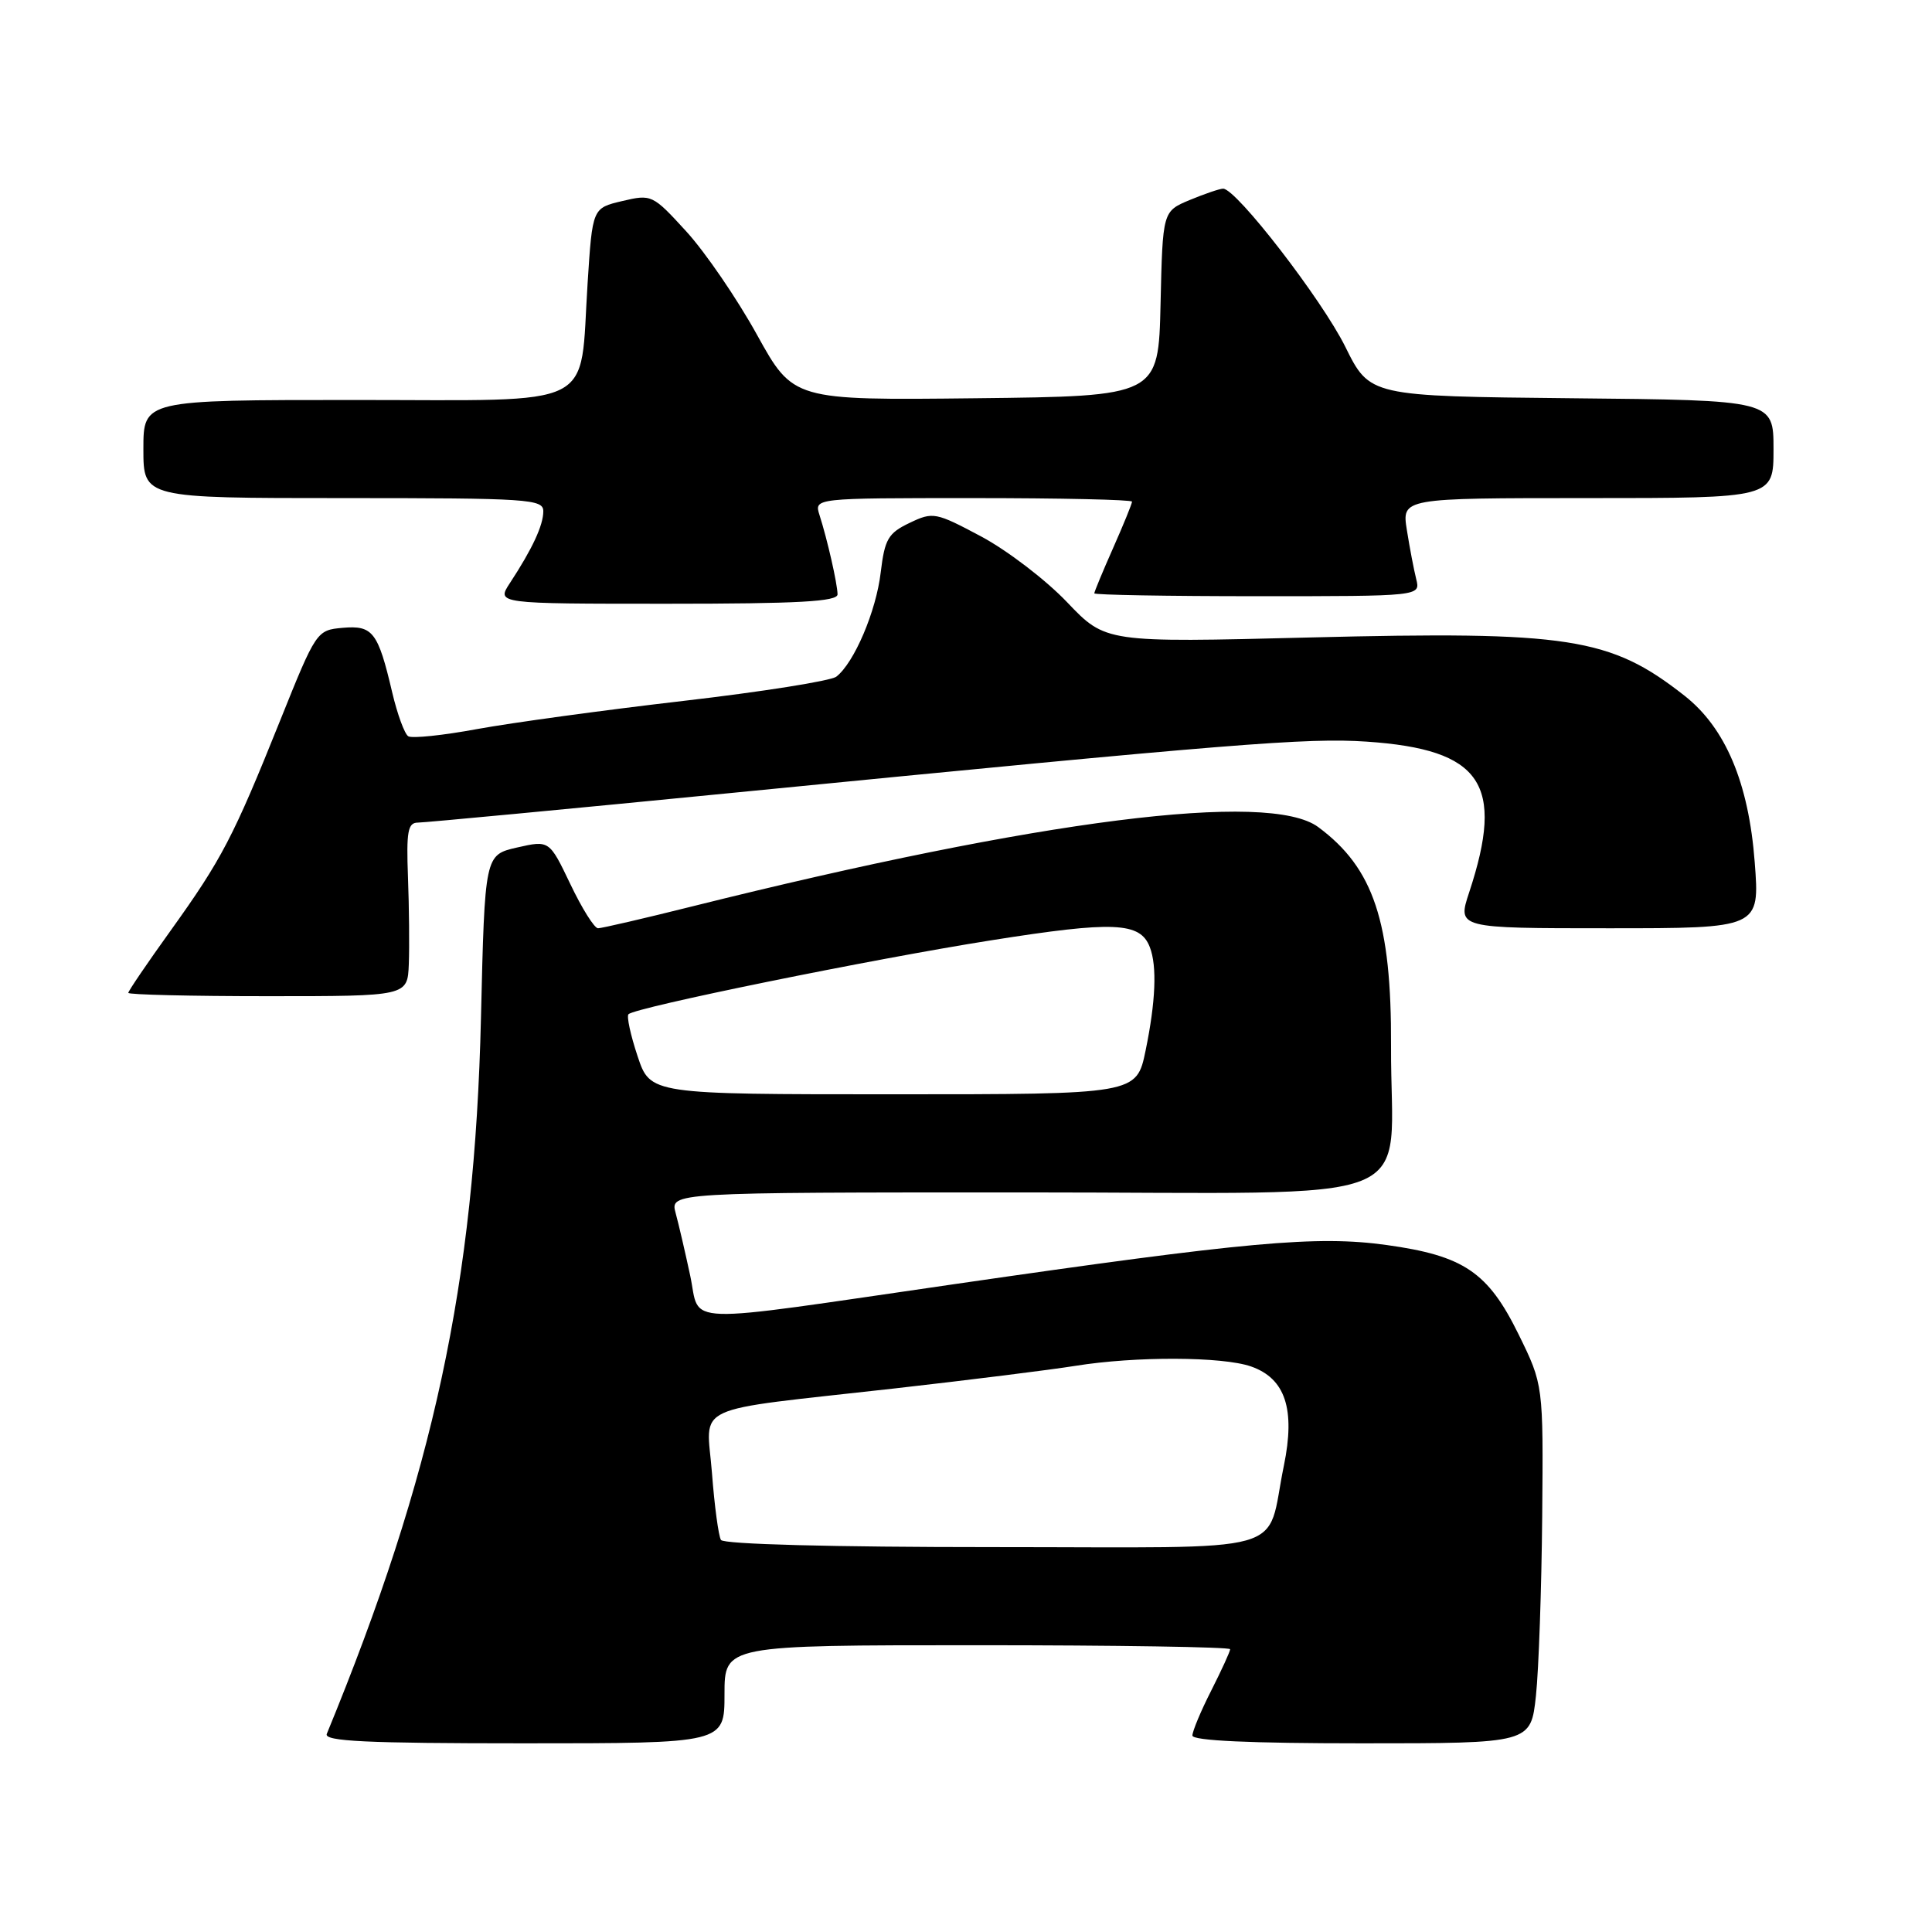 <?xml version="1.0" encoding="UTF-8" standalone="no"?>
<!DOCTYPE svg PUBLIC "-//W3C//DTD SVG 1.1//EN" "http://www.w3.org/Graphics/SVG/1.1/DTD/svg11.dtd" >
<svg xmlns="http://www.w3.org/2000/svg" xmlns:xlink="http://www.w3.org/1999/xlink" version="1.1" viewBox="0 0 256 256">
 <g >
 <path fill="currentColor"
d=" M 96.00 224.50 C 96.00 218.00 96.00 218.00 129.50 218.00 C 147.93 218.00 163.00 218.24 163.00 218.53 C 163.00 218.83 161.87 221.29 160.50 224.00 C 159.12 226.71 158.00 229.40 158.00 229.97 C 158.00 230.65 165.66 231.00 180.42 231.00 C 202.84 231.00 202.84 231.00 203.52 224.70 C 203.89 221.23 204.26 210.54 204.35 200.94 C 204.50 183.49 204.50 183.49 201.22 176.81 C 197.17 168.56 193.96 166.39 183.73 164.97 C 174.51 163.69 165.34 164.52 126.50 170.15 C 89.29 175.54 92.88 175.66 91.45 169.00 C 90.80 165.97 89.94 162.26 89.53 160.75 C 88.78 158.00 88.78 158.00 135.85 158.00 C 190.06 158.00 184.23 160.33 184.32 138.63 C 184.39 122.15 182.02 115.03 174.67 109.59 C 168.15 104.76 137.84 108.60 91.81 120.08 C 85.38 121.69 79.72 123.00 79.24 123.00 C 78.76 123.00 77.11 120.37 75.58 117.16 C 72.79 111.33 72.79 111.33 68.51 112.30 C 64.24 113.28 64.24 113.28 63.73 134.89 C 62.90 170.06 57.46 195.33 43.30 229.75 C 42.90 230.73 48.50 231.00 69.39 231.00 C 96.00 231.00 96.00 231.00 96.00 224.50 Z  M 54.17 127.75 C 54.26 125.41 54.21 120.24 54.06 116.25 C 53.83 110.18 54.04 109.00 55.37 109.00 C 56.24 109.00 75.08 107.22 97.23 105.04 C 163.54 98.51 173.16 97.74 181.10 98.27 C 196.34 99.31 199.43 103.85 194.67 118.25 C 193.10 123.00 193.10 123.00 213.14 123.00 C 233.18 123.00 233.18 123.00 232.51 114.25 C 231.71 103.73 228.64 96.45 223.20 92.18 C 213.36 84.45 207.92 83.61 173.50 84.47 C 146.50 85.15 146.50 85.15 141.39 79.79 C 138.58 76.84 133.46 72.93 130.02 71.09 C 123.97 67.87 123.63 67.80 120.52 69.29 C 117.69 70.64 117.23 71.43 116.70 75.84 C 116.10 80.99 113.18 87.83 110.82 89.66 C 110.10 90.22 100.95 91.67 90.50 92.88 C 80.05 94.09 67.79 95.77 63.25 96.60 C 58.72 97.44 54.60 97.87 54.10 97.56 C 53.61 97.26 52.65 94.64 51.97 91.75 C 50.09 83.73 49.40 82.84 45.40 83.19 C 41.96 83.50 41.89 83.60 37.11 95.50 C 30.92 110.92 29.39 113.86 22.61 123.31 C 19.52 127.61 17.00 131.32 17.00 131.56 C 17.00 131.80 25.32 132.00 35.50 132.00 C 54.00 132.00 54.00 132.00 54.17 127.75 Z  M 110.98 78.75 C 110.95 77.30 109.63 71.50 108.59 68.25 C 107.87 66.00 107.87 66.00 128.93 66.00 C 140.52 66.00 150.00 66.21 150.00 66.47 C 150.00 66.73 148.88 69.49 147.50 72.60 C 146.12 75.71 145.00 78.42 145.00 78.62 C 145.00 78.83 154.72 79.00 166.61 79.00 C 188.22 79.00 188.22 79.00 187.66 76.75 C 187.35 75.51 186.79 72.59 186.42 70.25 C 185.74 66.00 185.74 66.00 210.37 66.00 C 235.00 66.00 235.00 66.00 235.00 59.52 C 235.00 53.03 235.00 53.03 208.25 52.77 C 181.50 52.50 181.50 52.50 178.26 45.95 C 175.16 39.69 163.82 25.00 162.07 25.00 C 161.62 25.00 159.63 25.68 157.65 26.50 C 154.06 28.00 154.06 28.00 153.78 40.25 C 153.50 52.50 153.50 52.50 129.30 52.77 C 105.11 53.04 105.11 53.04 100.30 44.35 C 97.66 39.57 93.45 33.42 90.95 30.68 C 86.48 25.79 86.34 25.72 82.45 26.64 C 78.50 27.57 78.50 27.57 77.86 37.53 C 76.77 54.44 79.64 53.00 47.02 53.00 C 19.00 53.00 19.00 53.00 19.00 59.50 C 19.00 66.00 19.00 66.00 45.50 66.00 C 70.07 66.00 72.00 66.13 71.99 67.75 C 71.99 69.61 70.53 72.74 67.57 77.25 C 65.77 80.00 65.77 80.00 88.38 80.00 C 105.82 80.00 110.99 79.71 110.98 78.75 Z  M 95.53 204.05 C 95.21 203.53 94.67 199.54 94.34 195.19 C 93.62 185.86 91.00 187.07 118.50 183.98 C 128.40 182.86 139.20 181.51 142.50 180.98 C 150.45 179.70 161.96 179.74 165.76 181.06 C 170.32 182.65 171.66 186.72 170.12 194.21 C 167.63 206.24 172.06 205.00 131.58 205.00 C 110.30 205.00 95.88 204.62 95.53 204.05 Z  M 84.48 139.94 C 83.55 137.15 83.01 134.65 83.28 134.39 C 84.19 133.48 115.50 127.10 131.31 124.60 C 147.59 122.02 151.09 122.17 152.36 125.51 C 153.33 128.01 153.13 132.74 151.80 139.19 C 150.60 145.00 150.60 145.00 118.38 145.00 C 86.16 145.00 86.16 145.00 84.48 139.94 Z "/>
</g>
</svg>